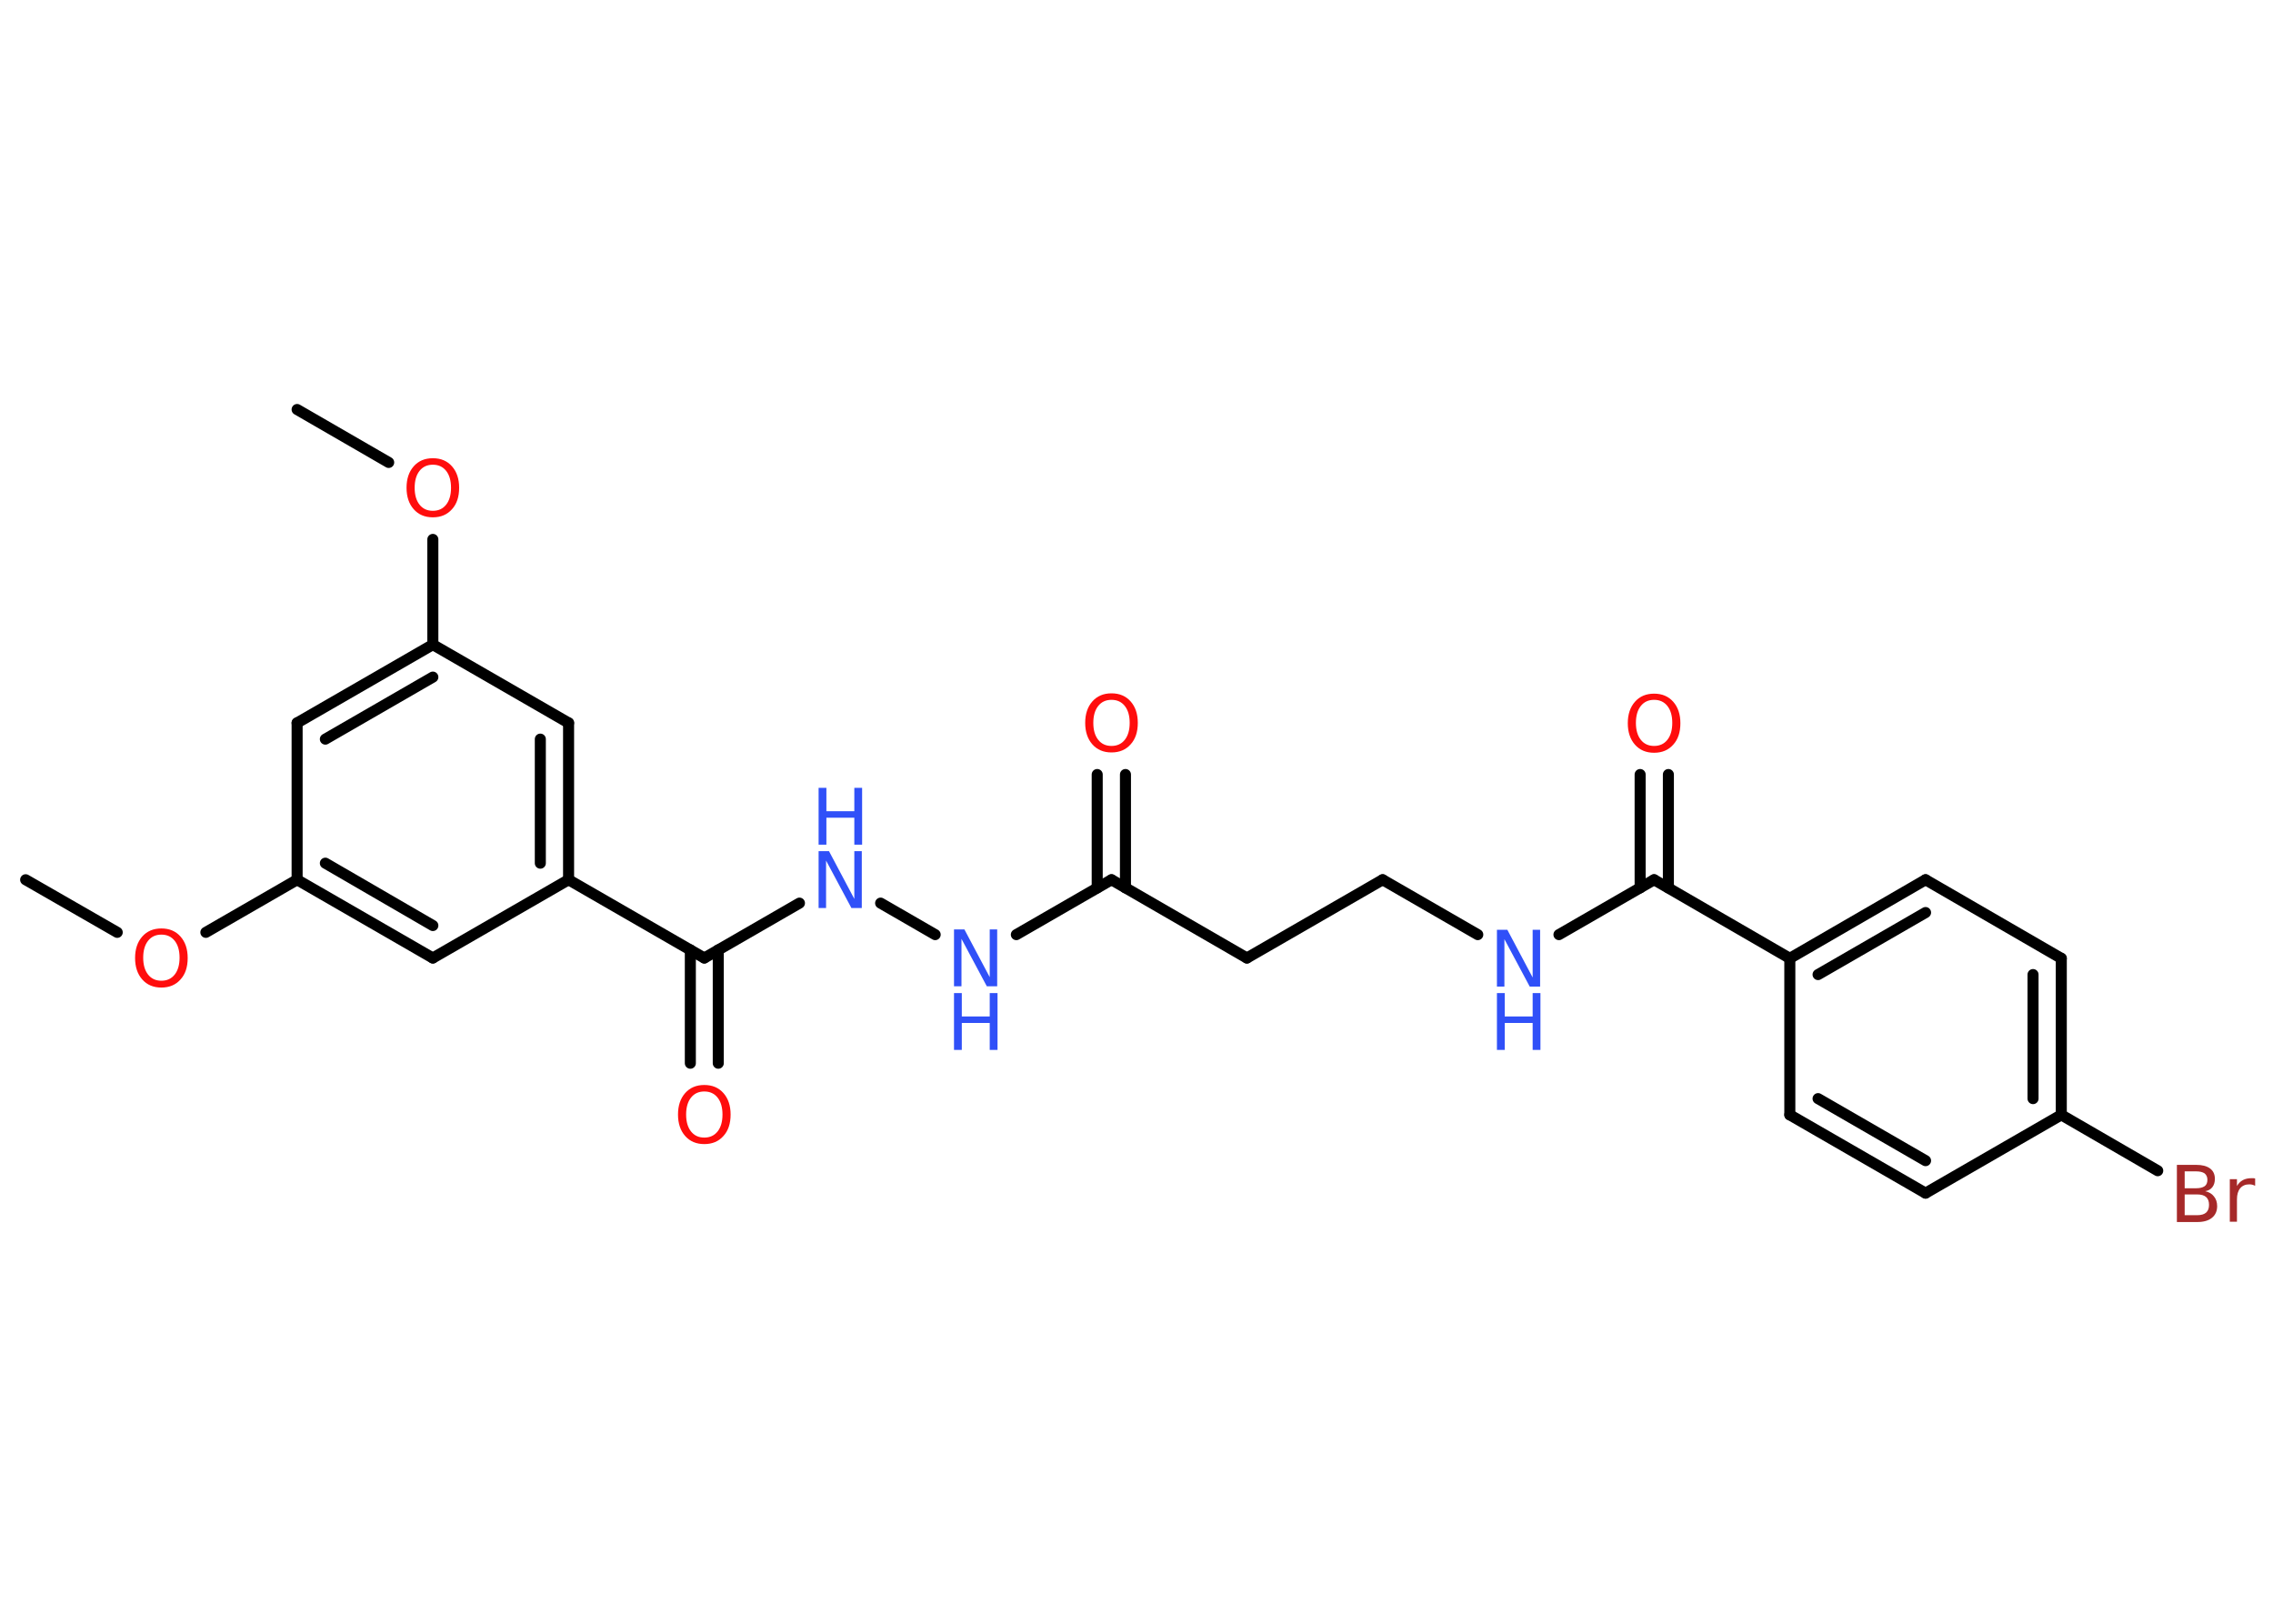 <?xml version='1.0' encoding='UTF-8'?>
<!DOCTYPE svg PUBLIC "-//W3C//DTD SVG 1.1//EN" "http://www.w3.org/Graphics/SVG/1.1/DTD/svg11.dtd">
<svg version='1.2' xmlns='http://www.w3.org/2000/svg' xmlns:xlink='http://www.w3.org/1999/xlink' width='70.0mm' height='50.0mm' viewBox='0 0 70.0 50.0'>
  <desc>Generated by the Chemistry Development Kit (http://github.com/cdk)</desc>
  <g stroke-linecap='round' stroke-linejoin='round' stroke='#000000' stroke-width='.34' fill='#3050F8'>
    <rect x='.0' y='.0' width='70.0' height='50.0' fill='#FFFFFF' stroke='none'/>
    <g id='mol1' class='mol'>
      <line id='mol1bnd1' class='bond' x1='9.15' y1='12.61' x2='11.97' y2='14.24'/>
      <line id='mol1bnd2' class='bond' x1='13.33' y1='16.61' x2='13.33' y2='19.85'/>
      <g id='mol1bnd3' class='bond'>
        <line x1='13.33' y1='19.85' x2='9.15' y2='22.26'/>
        <line x1='13.33' y1='20.85' x2='10.02' y2='22.76'/>
      </g>
      <line id='mol1bnd4' class='bond' x1='9.15' y1='22.26' x2='9.15' y2='27.09'/>
      <line id='mol1bnd5' class='bond' x1='9.15' y1='27.09' x2='6.34' y2='28.71'/>
      <line id='mol1bnd6' class='bond' x1='3.61' y1='28.71' x2='.79' y2='27.09'/>
      <g id='mol1bnd7' class='bond'>
        <line x1='9.15' y1='27.09' x2='13.33' y2='29.5'/>
        <line x1='10.02' y1='26.58' x2='13.33' y2='28.5'/>
      </g>
      <line id='mol1bnd8' class='bond' x1='13.33' y1='29.5' x2='17.51' y2='27.09'/>
      <line id='mol1bnd9' class='bond' x1='17.51' y1='27.09' x2='21.69' y2='29.5'/>
      <g id='mol1bnd10' class='bond'>
        <line x1='22.12' y1='29.25' x2='22.12' y2='32.74'/>
        <line x1='21.26' y1='29.25' x2='21.26' y2='32.74'/>
      </g>
      <line id='mol1bnd11' class='bond' x1='21.69' y1='29.5' x2='24.62' y2='27.81'/>
      <line id='mol1bnd12' class='bond' x1='27.12' y1='27.81' x2='28.8' y2='28.78'/>
      <line id='mol1bnd13' class='bond' x1='31.3' y1='28.78' x2='34.23' y2='27.09'/>
      <g id='mol1bnd14' class='bond'>
        <line x1='33.79' y1='27.34' x2='33.79' y2='23.85'/>
        <line x1='34.66' y1='27.34' x2='34.66' y2='23.85'/>
      </g>
      <line id='mol1bnd15' class='bond' x1='34.23' y1='27.09' x2='38.4' y2='29.5'/>
      <line id='mol1bnd16' class='bond' x1='38.4' y1='29.5' x2='42.58' y2='27.09'/>
      <line id='mol1bnd17' class='bond' x1='42.58' y1='27.09' x2='45.51' y2='28.78'/>
      <line id='mol1bnd18' class='bond' x1='48.01' y1='28.78' x2='50.94' y2='27.09'/>
      <g id='mol1bnd19' class='bond'>
        <line x1='50.51' y1='27.34' x2='50.51' y2='23.85'/>
        <line x1='51.38' y1='27.34' x2='51.38' y2='23.85'/>
      </g>
      <line id='mol1bnd20' class='bond' x1='50.94' y1='27.09' x2='55.12' y2='29.51'/>
      <g id='mol1bnd21' class='bond'>
        <line x1='59.3' y1='27.09' x2='55.12' y2='29.51'/>
        <line x1='59.3' y1='28.1' x2='55.99' y2='30.01'/>
      </g>
      <line id='mol1bnd22' class='bond' x1='59.3' y1='27.09' x2='63.48' y2='29.51'/>
      <g id='mol1bnd23' class='bond'>
        <line x1='63.48' y1='34.33' x2='63.48' y2='29.51'/>
        <line x1='62.61' y1='33.83' x2='62.61' y2='30.01'/>
      </g>
      <line id='mol1bnd24' class='bond' x1='63.48' y1='34.33' x2='66.45' y2='36.05'/>
      <line id='mol1bnd25' class='bond' x1='63.48' y1='34.33' x2='59.3' y2='36.74'/>
      <g id='mol1bnd26' class='bond'>
        <line x1='55.12' y1='34.33' x2='59.3' y2='36.74'/>
        <line x1='55.99' y1='33.83' x2='59.3' y2='35.74'/>
      </g>
      <line id='mol1bnd27' class='bond' x1='55.12' y1='29.51' x2='55.12' y2='34.33'/>
      <g id='mol1bnd28' class='bond'>
        <line x1='17.51' y1='27.09' x2='17.51' y2='22.26'/>
        <line x1='16.64' y1='26.58' x2='16.64' y2='22.76'/>
      </g>
      <line id='mol1bnd29' class='bond' x1='13.33' y1='19.85' x2='17.51' y2='22.26'/>
      <path id='mol1atm2' class='atom' d='M13.33 14.31q-.26 .0 -.41 .19q-.15 .19 -.15 .52q.0 .33 .15 .52q.15 .19 .41 .19q.26 .0 .41 -.19q.15 -.19 .15 -.52q.0 -.33 -.15 -.52q-.15 -.19 -.41 -.19zM13.33 14.11q.37 .0 .59 .25q.22 .25 .22 .66q.0 .42 -.22 .66q-.22 .25 -.59 .25q-.37 .0 -.59 -.25q-.22 -.25 -.22 -.66q.0 -.41 .22 -.66q.22 -.25 .59 -.25z' stroke='none' fill='#FF0D0D'/>
      <path id='mol1atm6' class='atom' d='M4.97 28.78q-.26 .0 -.41 .19q-.15 .19 -.15 .52q.0 .33 .15 .52q.15 .19 .41 .19q.26 .0 .41 -.19q.15 -.19 .15 -.52q.0 -.33 -.15 -.52q-.15 -.19 -.41 -.19zM4.97 28.59q.37 .0 .59 .25q.22 .25 .22 .66q.0 .42 -.22 .66q-.22 .25 -.59 .25q-.37 .0 -.59 -.25q-.22 -.25 -.22 -.66q.0 -.41 .22 -.66q.22 -.25 .59 -.25z' stroke='none' fill='#FF0D0D'/>
      <path id='mol1atm11' class='atom' d='M21.69 33.61q-.26 .0 -.41 .19q-.15 .19 -.15 .52q.0 .33 .15 .52q.15 .19 .41 .19q.26 .0 .41 -.19q.15 -.19 .15 -.52q.0 -.33 -.15 -.52q-.15 -.19 -.41 -.19zM21.69 33.41q.37 .0 .59 .25q.22 .25 .22 .66q.0 .42 -.22 .66q-.22 .25 -.59 .25q-.37 .0 -.59 -.25q-.22 -.25 -.22 -.66q.0 -.41 .22 -.66q.22 -.25 .59 -.25z' stroke='none' fill='#FF0D0D'/>
      <g id='mol1atm12' class='atom'>
        <path d='M25.21 26.21h.32l.78 1.47v-1.47h.23v1.75h-.32l-.78 -1.46v1.46h-.23v-1.75z' stroke='none'/>
        <path d='M25.21 24.26h.24v.72h.86v-.72h.24v1.75h-.24v-.83h-.86v.83h-.24v-1.75z' stroke='none'/>
      </g>
      <g id='mol1atm13' class='atom'>
        <path d='M29.38 28.62h.32l.78 1.47v-1.47h.23v1.75h-.32l-.78 -1.46v1.46h-.23v-1.75z' stroke='none'/>
        <path d='M29.38 30.58h.24v.72h.86v-.72h.24v1.75h-.24v-.83h-.86v.83h-.24v-1.75z' stroke='none'/>
      </g>
      <path id='mol1atm15' class='atom' d='M34.23 21.55q-.26 .0 -.41 .19q-.15 .19 -.15 .52q.0 .33 .15 .52q.15 .19 .41 .19q.26 .0 .41 -.19q.15 -.19 .15 -.52q.0 -.33 -.15 -.52q-.15 -.19 -.41 -.19zM34.23 21.35q.37 .0 .59 .25q.22 .25 .22 .66q.0 .42 -.22 .66q-.22 .25 -.59 .25q-.37 .0 -.59 -.25q-.22 -.25 -.22 -.66q.0 -.41 .22 -.66q.22 -.25 .59 -.25z' stroke='none' fill='#FF0D0D'/>
      <g id='mol1atm18' class='atom'>
        <path d='M46.1 28.63h.32l.78 1.47v-1.47h.23v1.75h-.32l-.78 -1.46v1.46h-.23v-1.75z' stroke='none'/>
        <path d='M46.1 30.58h.24v.72h.86v-.72h.24v1.75h-.24v-.83h-.86v.83h-.24v-1.75z' stroke='none'/>
      </g>
      <path id='mol1atm20' class='atom' d='M50.94 21.55q-.26 .0 -.41 .19q-.15 .19 -.15 .52q.0 .33 .15 .52q.15 .19 .41 .19q.26 .0 .41 -.19q.15 -.19 .15 -.52q.0 -.33 -.15 -.52q-.15 -.19 -.41 -.19zM50.94 21.36q.37 .0 .59 .25q.22 .25 .22 .66q.0 .42 -.22 .66q-.22 .25 -.59 .25q-.37 .0 -.59 -.25q-.22 -.25 -.22 -.66q.0 -.41 .22 -.66q.22 -.25 .59 -.25z' stroke='none' fill='#FF0D0D'/>
      <path id='mol1atm25' class='atom' d='M67.28 36.78v.64h.38q.19 .0 .28 -.08q.09 -.08 .09 -.24q.0 -.16 -.09 -.24q-.09 -.08 -.28 -.08h-.38zM67.28 36.06v.53h.35q.17 .0 .26 -.06q.09 -.06 .09 -.2q.0 -.13 -.09 -.2q-.09 -.06 -.26 -.06h-.35zM67.04 35.87h.6q.27 .0 .42 .11q.15 .11 .15 .32q.0 .16 -.08 .26q-.08 .1 -.22 .12q.18 .04 .27 .16q.1 .12 .1 .3q.0 .23 -.16 .36q-.16 .13 -.45 .13h-.63v-1.75zM69.44 36.51q-.04 -.02 -.08 -.03q-.04 -.01 -.09 -.01q-.18 .0 -.28 .12q-.1 .12 -.1 .34v.69h-.22v-1.31h.22v.21q.07 -.12 .18 -.18q.11 -.06 .27 -.06q.02 .0 .05 .0q.03 .0 .06 .01v.22z' stroke='none' fill='#A62929'/>
    </g>
  </g>
</svg>
